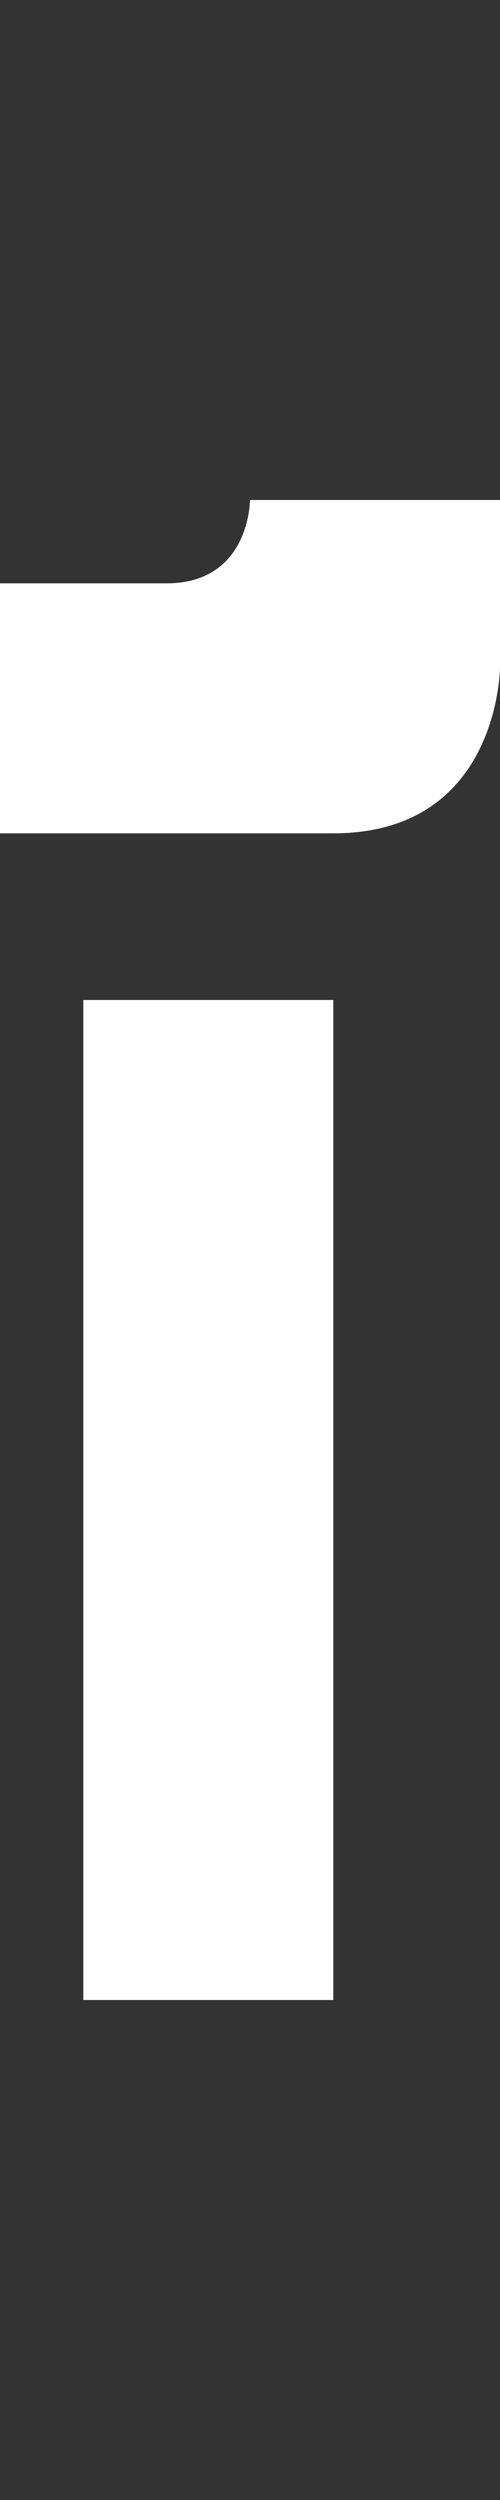 <svg width="3" height="15" viewBox="0 0 3 15" fill="none" xmlns="http://www.w3.org/2000/svg">
<rect x="0" y="0" width="3" height="15" fill="#333333" stroke="none"/>
<path d="M0.5 12V6H2V12H0.5Z" fill="white"/>
<path d="M0 3.5H1C1.5 3.5 1.5 3 1.5 3H3V4C3 4 3 5 2 5H0V3.5Z" fill="white"/>
</svg>
